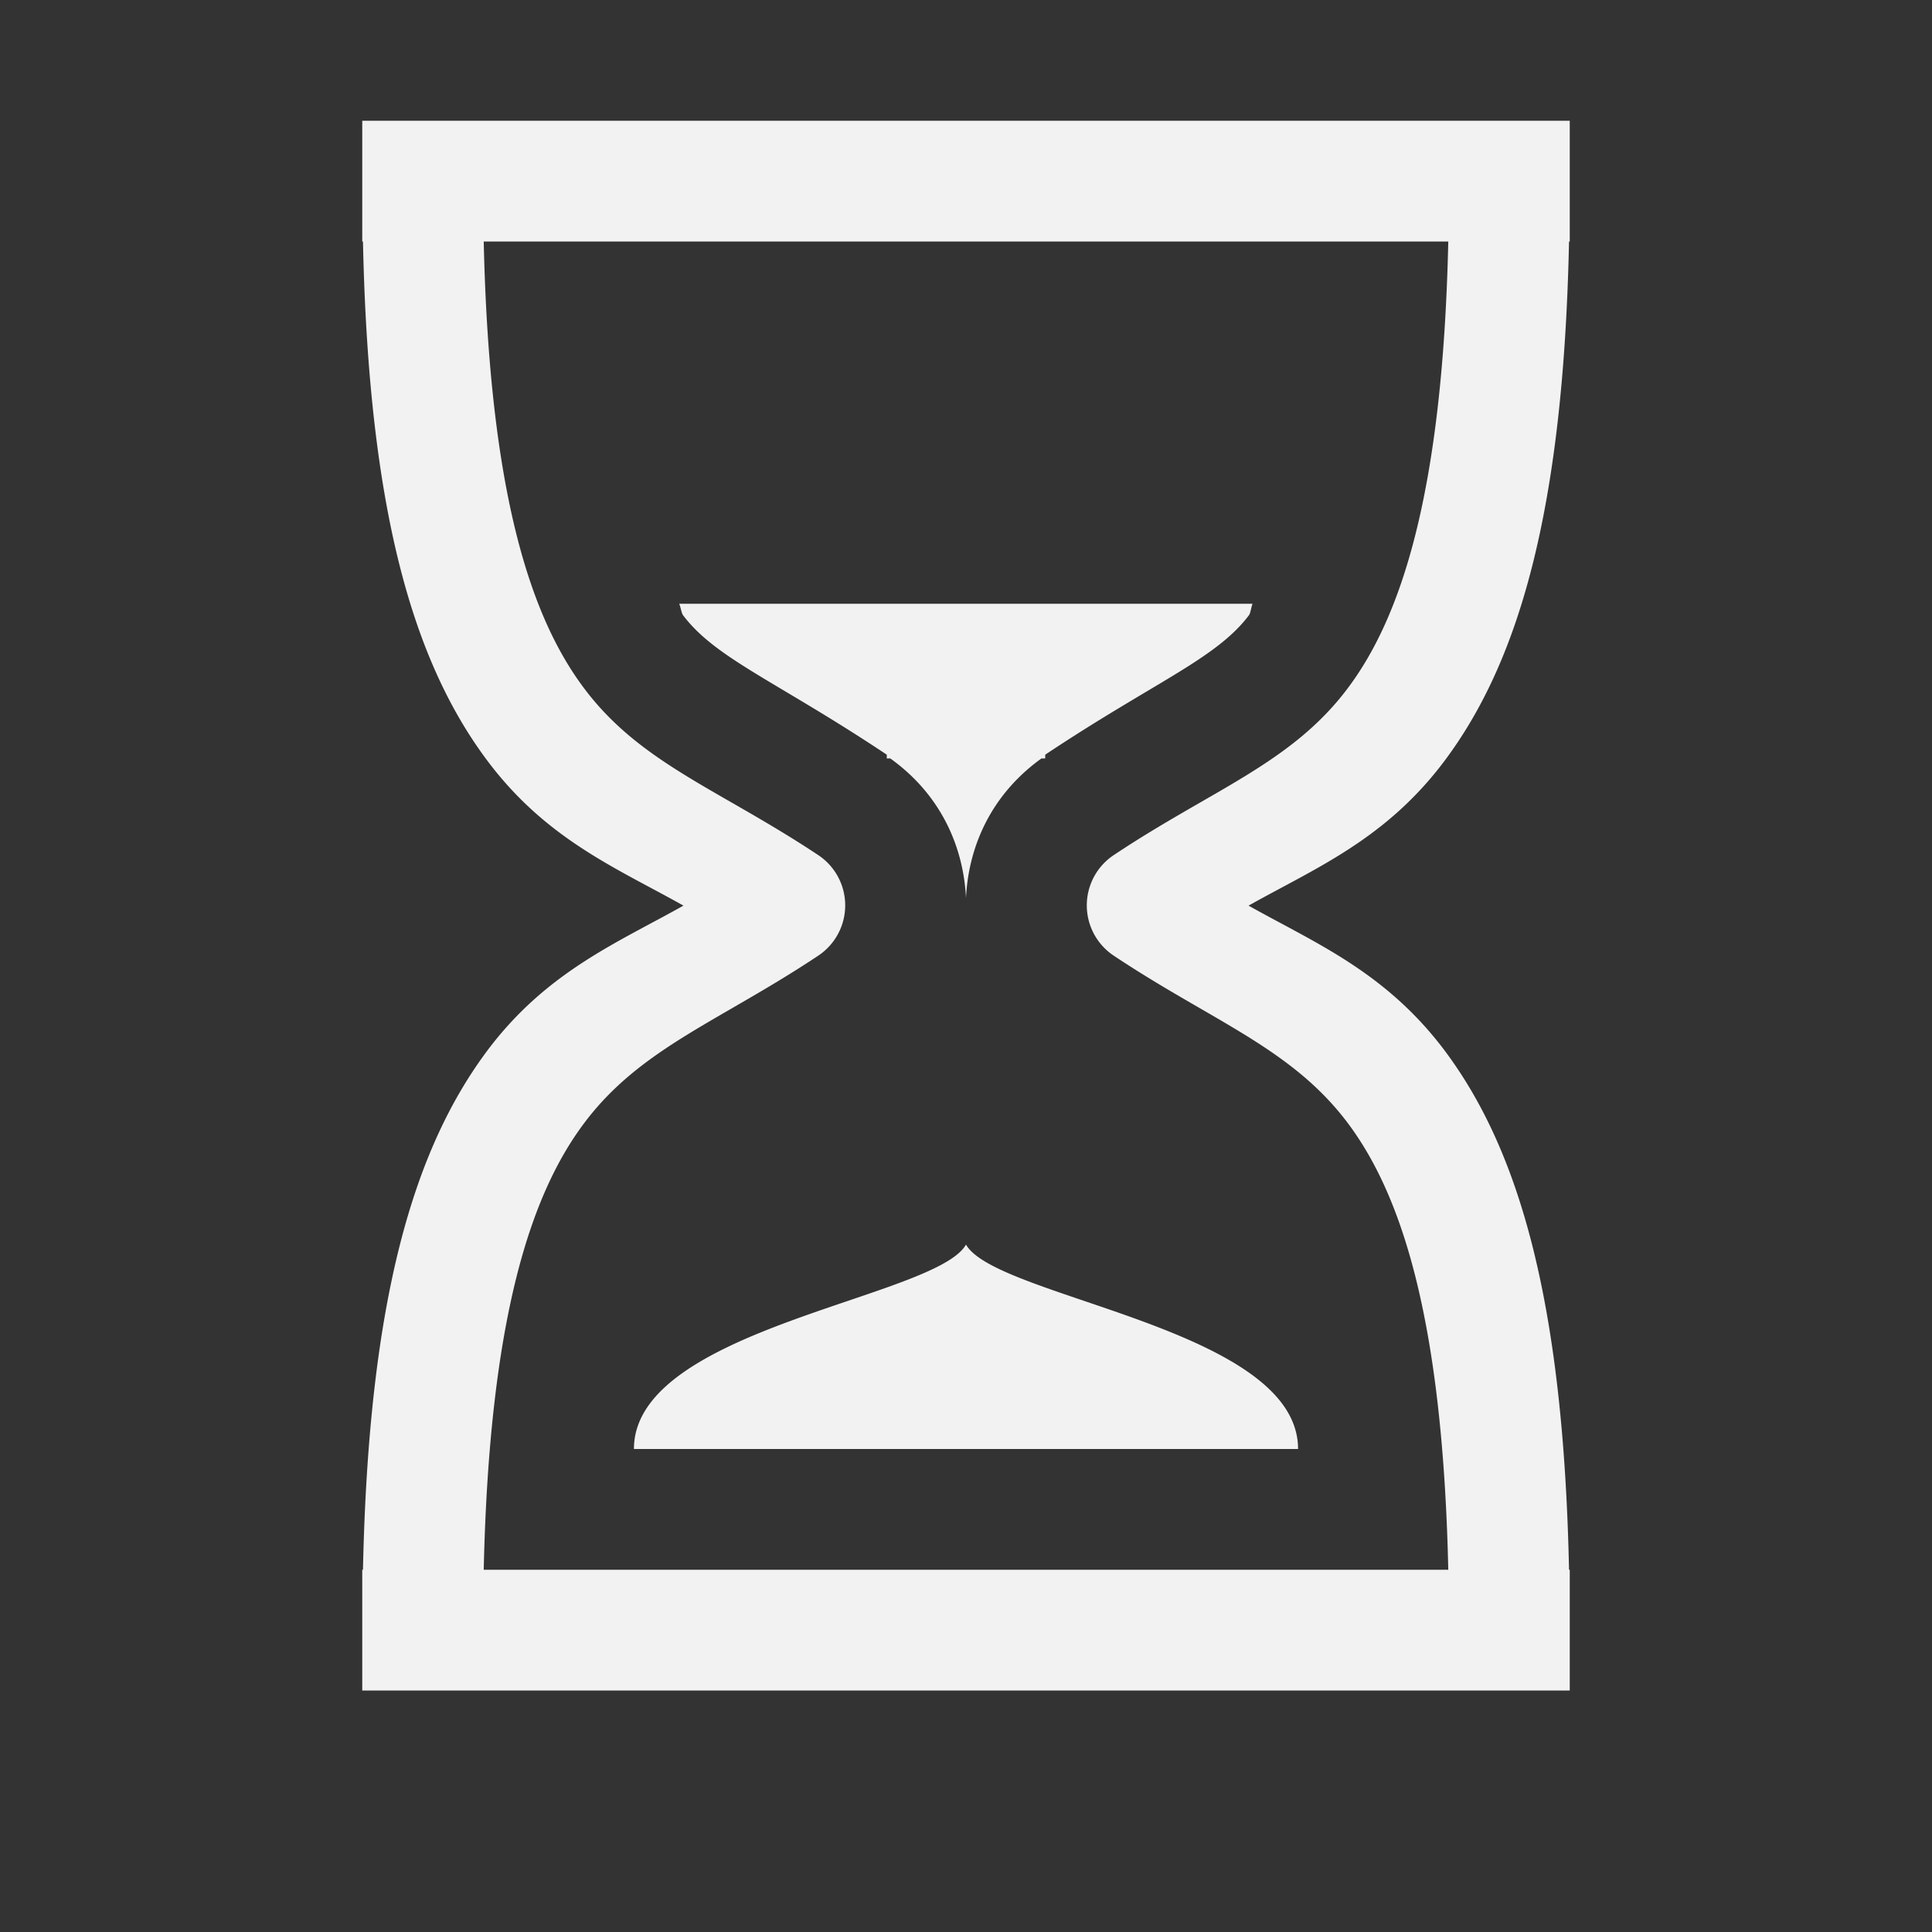<?xml version="1.0" encoding="UTF-8" standalone="no"?>
<svg
   width="16"
   height="16"
   enable-background="new"
   version="1.1"
   id="svg3"
   sodipodi:docname="document-open-recent-symbolic.svg"
   inkscape:version="1.4.2 (ebf0e940d0, 2025-05-08)"
   xmlns:inkscape="http://www.inkscape.org/namespaces/inkscape"
   xmlns:sodipodi="http://sodipodi.sourceforge.net/DTD/sodipodi-0.dtd"
   xmlns="http://www.w3.org/2000/svg"
   xmlns:svg="http://www.w3.org/2000/svg">
  <rect width="100%" height="100%" fill="#333333" stroke="none"/>
  <sodipodi:namedview
     id="namedview3"
     pagecolor="#ffffff"
     bordercolor="#000000"
     borderopacity="0.25"
     inkscape:showpageshadow="2"
     inkscape:pageopacity="0.0"
     inkscape:pagecheckerboard="0"
     inkscape:deskcolor="#d1d1d1"
     inkscape:zoom="49.6875"
     inkscape:cx="8"
     inkscape:cy="8"
     inkscape:window-width="1920"
     inkscape:window-height="1010"
     inkscape:window-x="0"
     inkscape:window-y="0"
     inkscape:window-maximized="1"
     inkscape:current-layer="svg3" />
  <defs
      id="defs1">
      <style
          id="current-color-scheme"
          type="text/css">
          .ColorScheme-Text { color:#f2f2f2; }
      </style>
  </defs>
  <path
     id="path1"
     style="fill:currentColor"
     class="ColorScheme-Text"
     d="M 3 1 L 3 1.498 L 3 1.5 L 3 2 L 3.006 2 C 3.053 4.233 3.423 5.482 4.037 6.301 C 4.526 6.953 5.108 7.19 5.66 7.5 C 5.108 7.81 4.526 8.048 4.037 8.699 C 3.423 9.52 3.053 10.767 3.006 13 L 3 13 L 3 13.5 L 3 14 L 13 14 L 13 13.5 L 13 13 L 12.994 13 C 12.947 10.767 12.577 9.519 11.963 8.699 C 11.473 8.048 10.892 7.81 10.34 7.5 C 10.892 7.19 11.474 6.953 11.963 6.301 C 12.576 5.482 12.947 4.233 12.994 2 L 13 2 L 13 1.5 L 13 1 L 3 1 z M 4.006 2 L 11.994 2 C 11.947 4.107 11.595 5.122 11.162 5.699 C 10.695 6.322 10.037 6.539 9.223 7.082 A 0.5 0.5 0 0 0 9.223 7.914 C 10.037 8.457 10.695 8.679 11.162 9.301 C 11.595 9.879 11.947 10.893 11.994 13 L 4.006 13 C 4.053 10.893 4.404 9.879 4.838 9.301 C 5.304 8.679 5.962 8.457 6.777 7.914 A 0.5 0.5 0 0 0 6.777 7.082 C 5.962 6.54 5.304 6.323 4.838 5.701 C 4.403 5.123 4.053 4.107 4.006 2 z M 5.625 5 C 5.637 5.028 5.644 5.077 5.656 5.094 C 5.926 5.454 6.437 5.645 7.344 6.25 L 7.344 6.281 L 7.373 6.281 C 7.789 6.579 7.979 7.008 8 7.438 C 8.02 7.008 8.21 6.579 8.625 6.281 L 8.656 6.281 L 8.656 6.25 C 9.563 5.646 10.073 5.455 10.344 5.094 C 10.356 5.077 10.362 5.028 10.373 5 L 5.625 5 z M 8 10.307 C 7.75 10.751 5.25 11 5.25 12 L 10.75 12 C 10.75 11 8.25 10.751 8 10.307 z " />
</svg>
